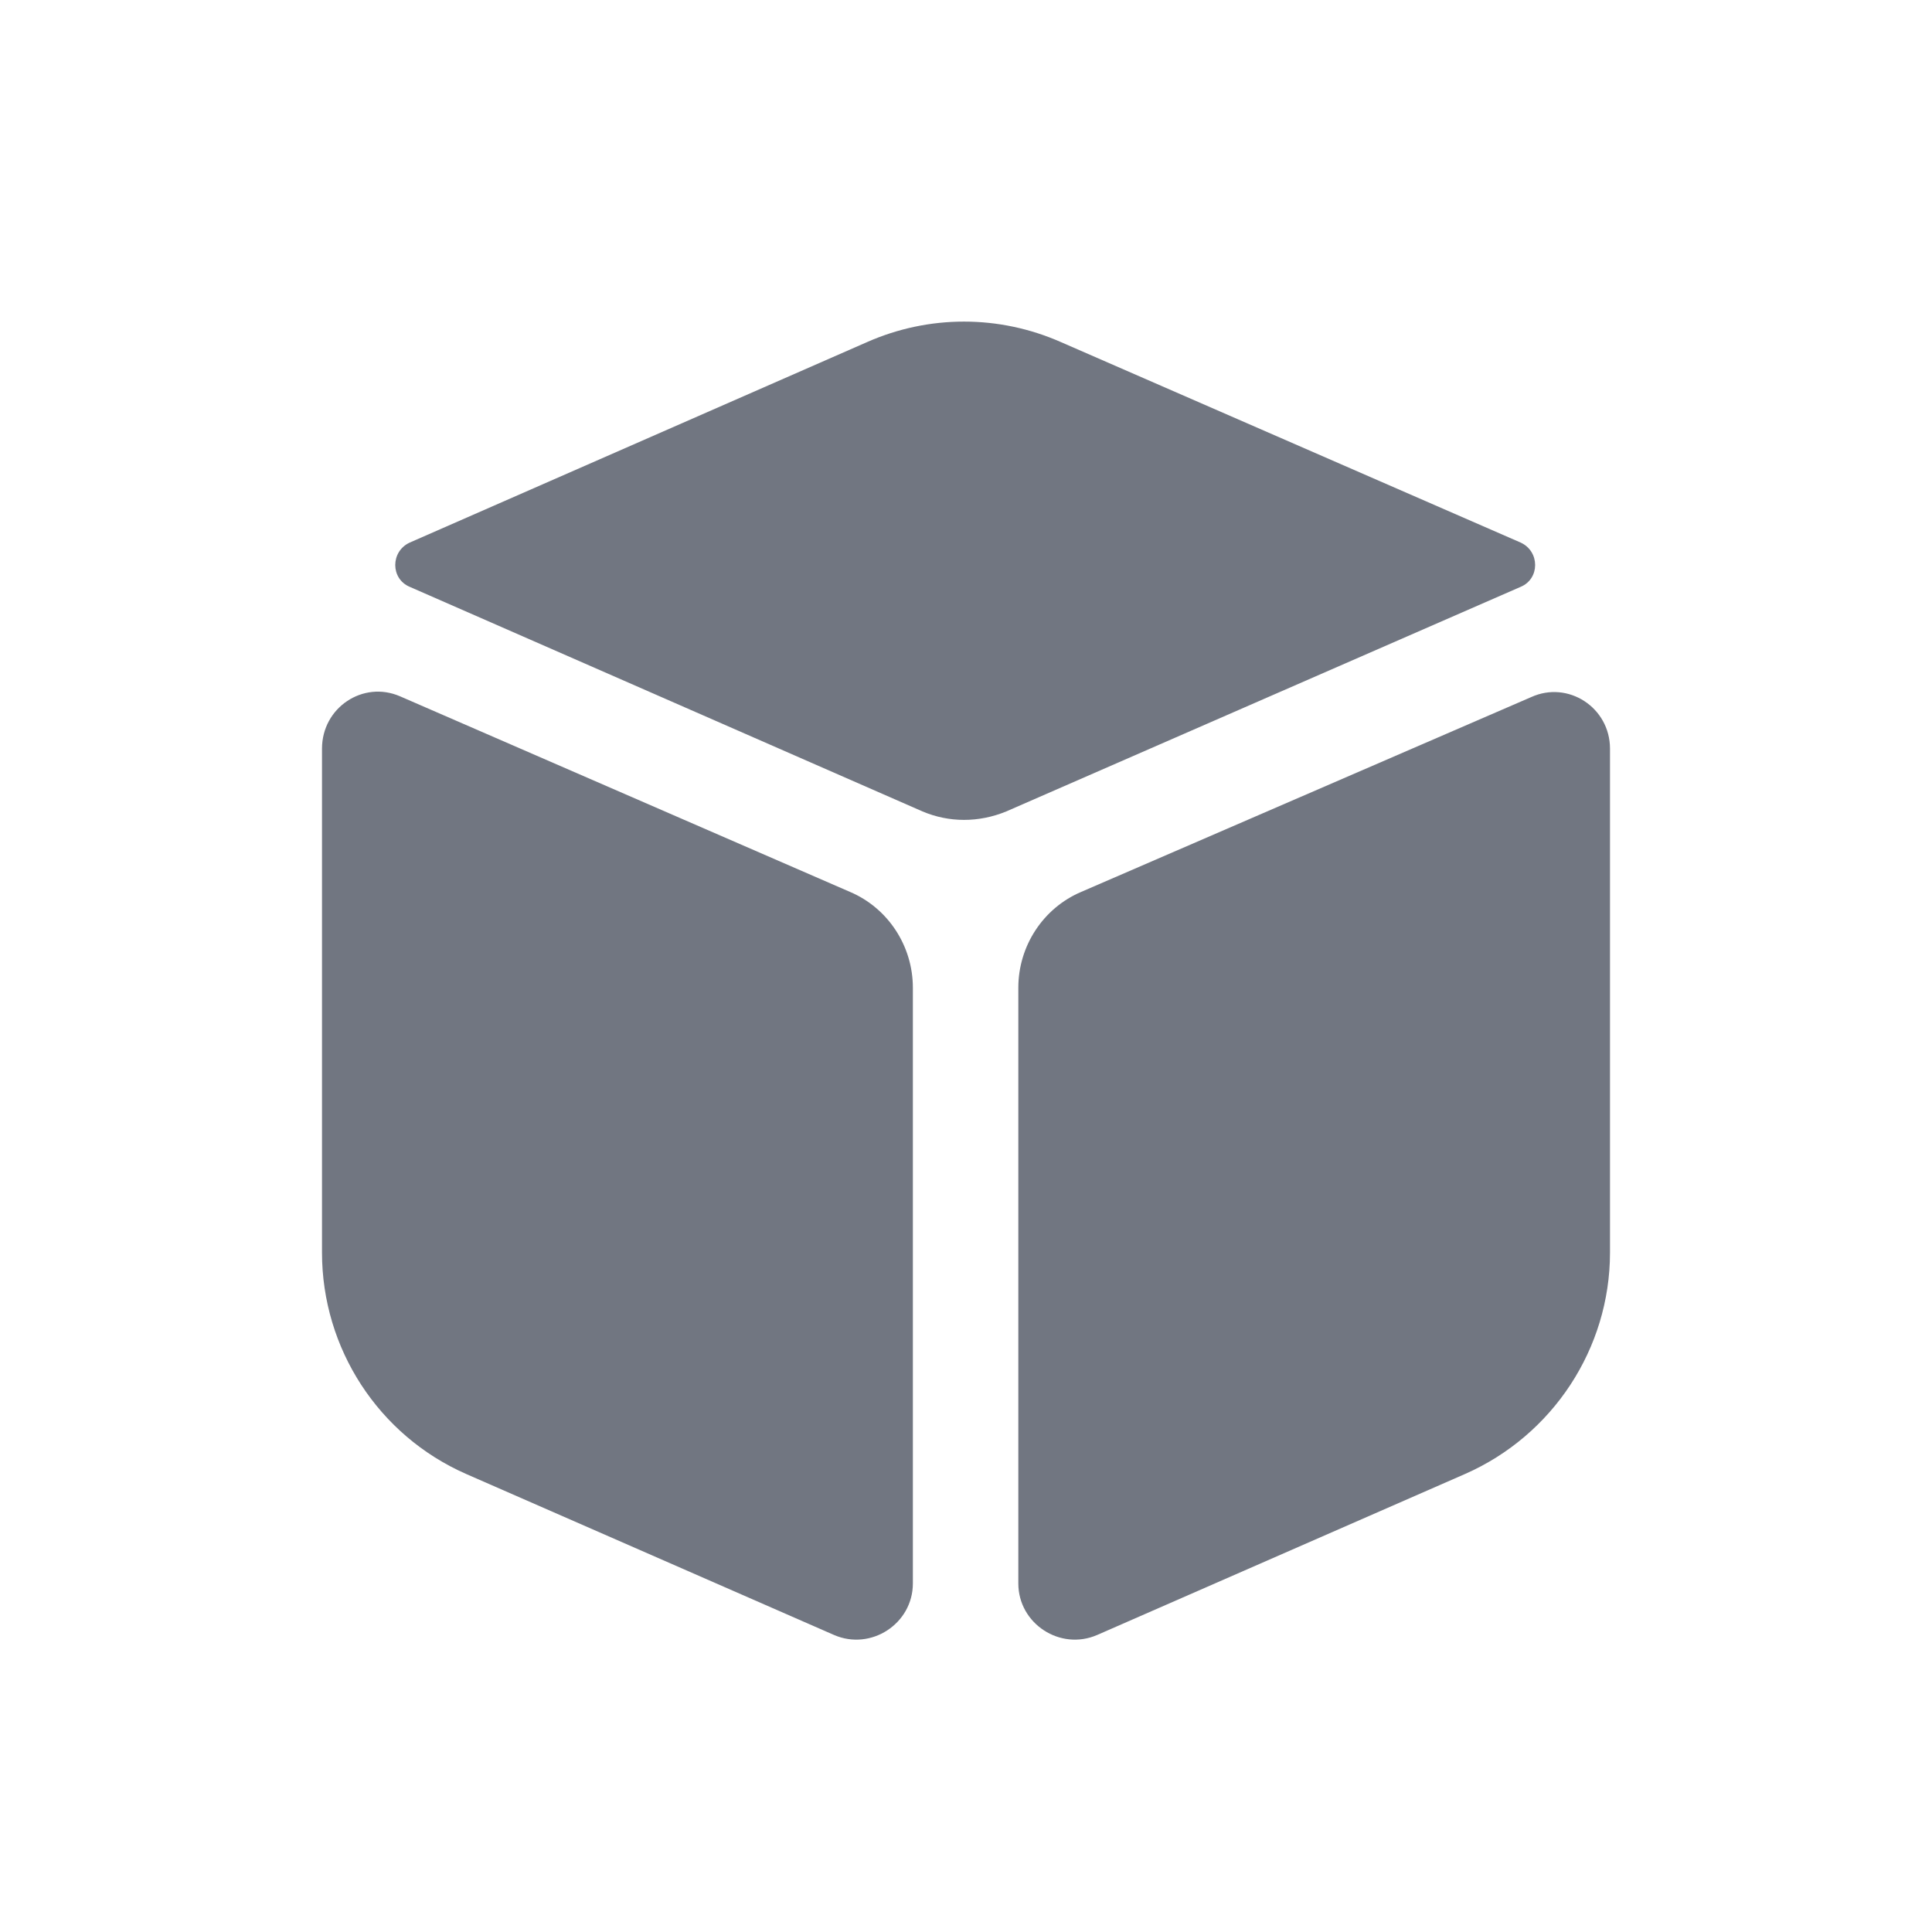 <svg width="24" height="24" viewBox="0 0 24 24" fill="none" xmlns="http://www.w3.org/2000/svg" xmlns:xlink="http://www.w3.org/1999/xlink">
	<desc>
			Created with Pixso.
	</desc>
	<defs>
		<clipPath id="clip5086_1016">
			<rect id="Solid / Cube Solid" width="24" height="24" fill="white" fill-opacity="0"/>
		</clipPath>
	</defs>
	<g clip-path="url(#clip5086_1016)">
		<path id="Shape" d="M13.18 4.25C12.41 3.91 11.54 3.91 10.77 4.25L5.09 6.74C4.85 6.85 4.85 7.19 5.09 7.29L11.46 10.08C11.79 10.22 12.16 10.22 12.5 10.08L18.89 7.29C19.13 7.19 19.13 6.85 18.89 6.74L13.18 4.25ZM4 9.3C4 8.79 4.51 8.45 4.97 8.65L10.56 11.08C11.03 11.28 11.34 11.75 11.34 12.27L11.34 19.67C11.34 20.17 10.82 20.51 10.36 20.31L5.79 18.31C4.7 17.83 4 16.75 4 15.56L4 9.3ZM20 9.3C20 8.79 19.48 8.45 19.02 8.66L13.43 11.08C12.96 11.28 12.65 11.75 12.65 12.27L12.65 19.67C12.65 20.17 13.17 20.51 13.63 20.31L18.2 18.31C19.29 17.83 20 16.75 20 15.56L20 9.3Z" fill="#717681" fill-opacity="1" fill-rule="evenodd"/>
	</g>
</svg>
